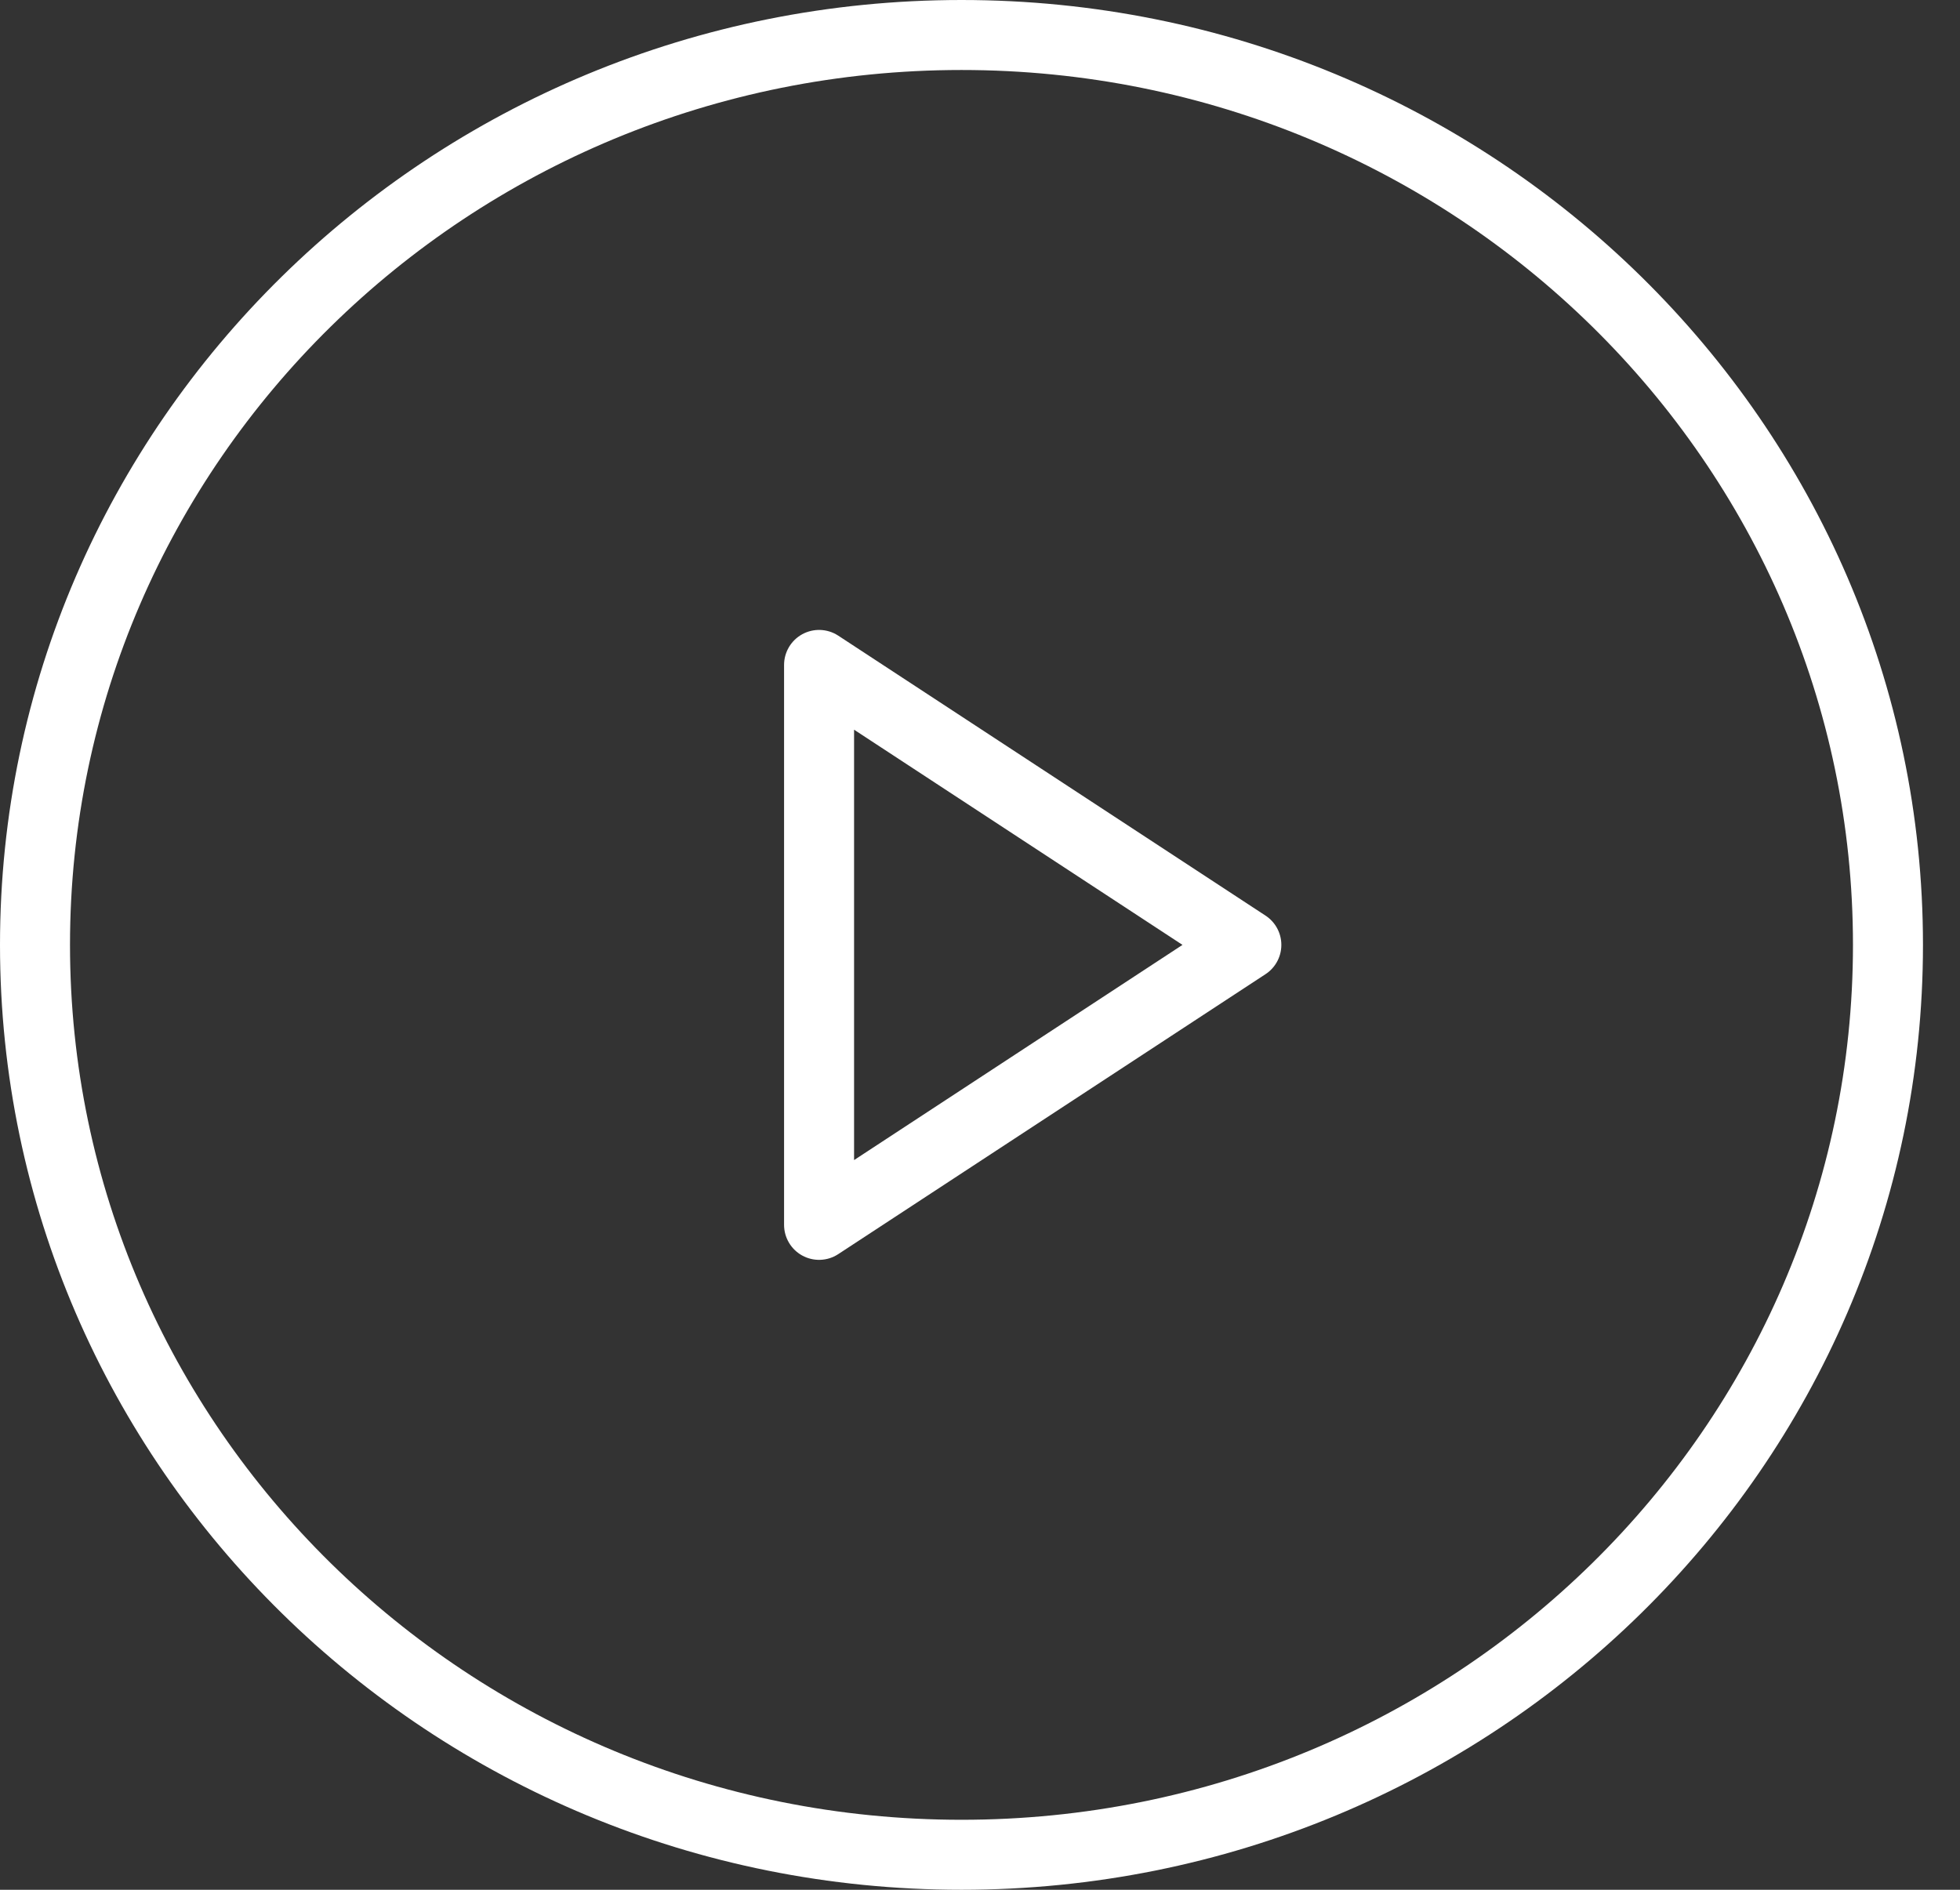 <svg width="28" height="27" viewBox="0 0 28 27" fill="none" xmlns="http://www.w3.org/2000/svg">
<rect x="0" y="0" width="28" height="27" fill="#333333" stroke="none"/>
<path d="M26.971 13.5C26.971 20.672 21.053 26.5 13.736 26.5C6.418 26.5 0.5 20.672 0.5 13.5C0.5 6.328 6.418 0.5 13.736 0.5C21.053 0.5 26.971 6.328 26.971 13.5Z" stroke="white"/>
<path d="M11.701 17.5V9.5L17.805 13.5L11.701 17.5Z" stroke="white" stroke-linejoin="round"/>
</svg>
